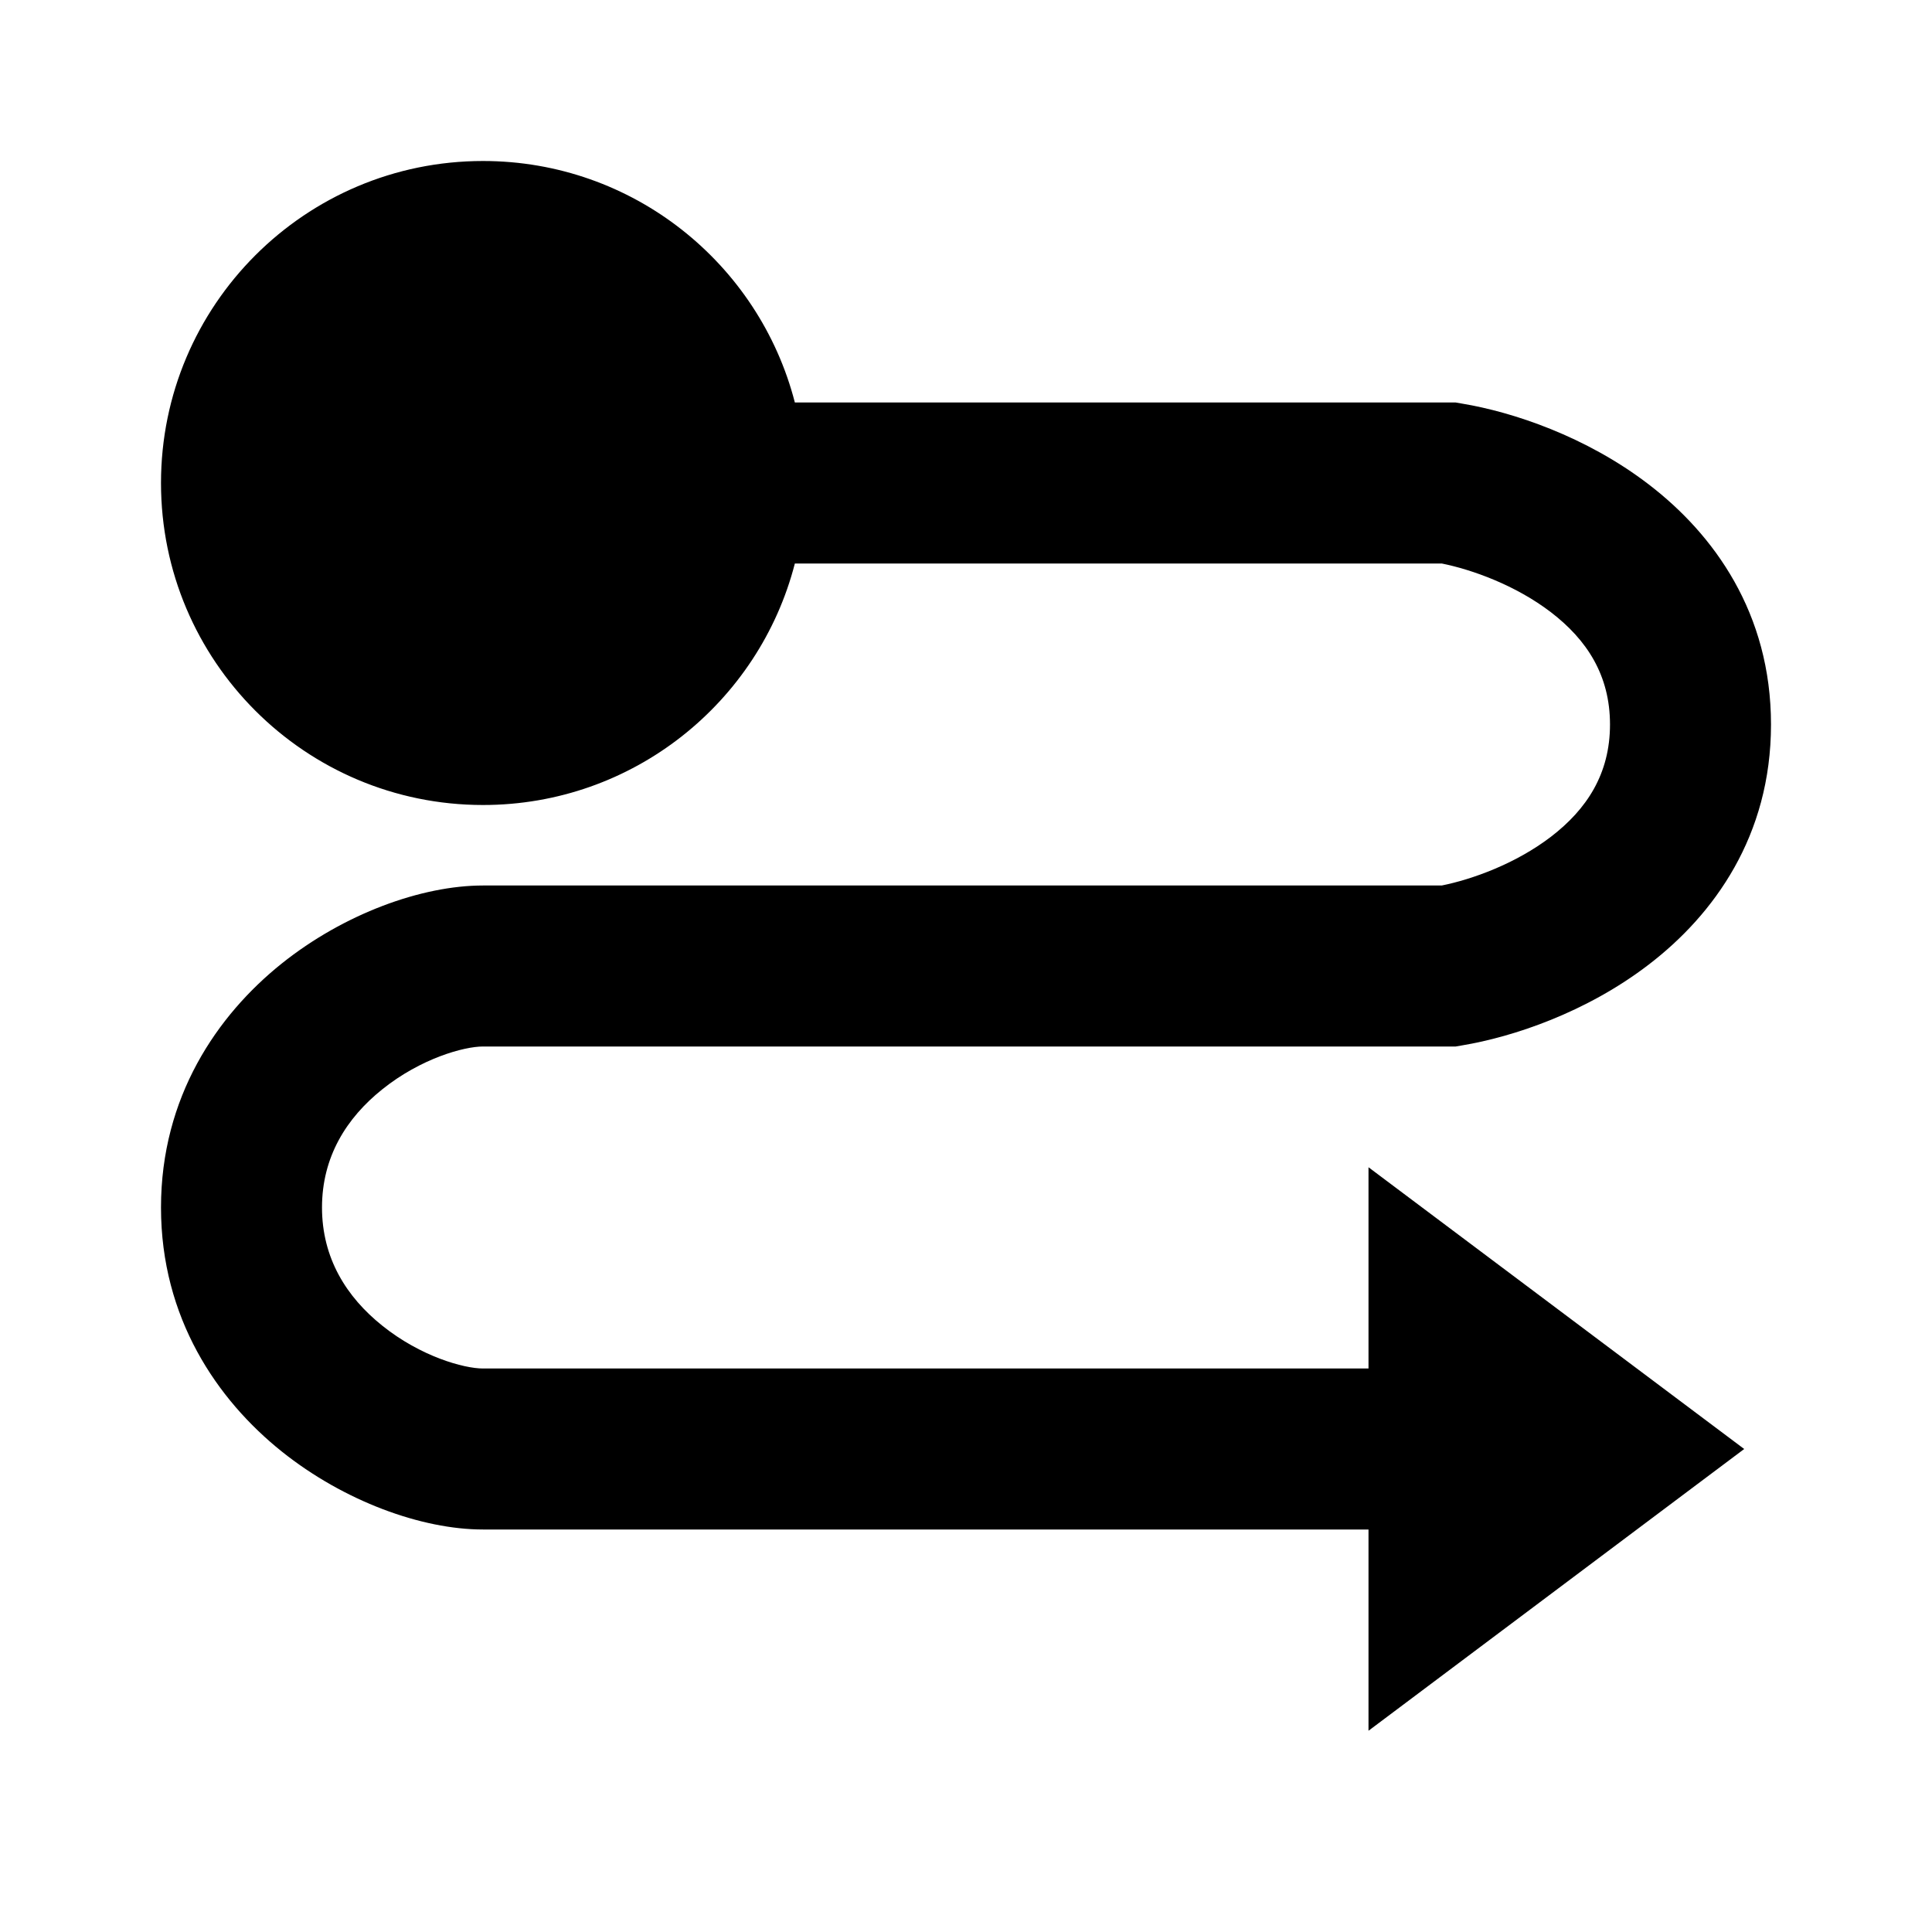 <svg width="24" height="24" viewBox="0 0 24 24" fill="none" xmlns="http://www.w3.org/2000/svg">
    <path
        d="M2 6C2 3.791 3.791 2 6 2C7.864 2 9.43 3.275 9.874 5H18.083L18.164 5.014C18.79 5.118 19.703 5.42 20.483 6.019C21.289 6.637 22 7.614 22 9C22 10.386 21.289 11.363 20.483 11.981C19.703 12.58 18.79 12.882 18.164 12.986L18.083 13H6C5.763 13 5.228 13.148 4.75 13.531C4.303 13.888 4 14.372 4 15C4 15.628 4.303 16.112 4.75 16.469C5.228 16.852 5.763 17 6 17H17V14.5L21.667 18L17 21.5V19H6C5.237 19 4.272 18.648 3.5 18.031C2.697 17.388 2 16.372 2 15C2 13.628 2.697 12.612 3.5 11.969C4.272 11.352 5.237 11 6 11H17.91C18.284 10.925 18.827 10.731 19.267 10.394C19.711 10.053 20 9.614 20 9C20 8.386 19.711 7.947 19.267 7.606C18.827 7.269 18.284 7.075 17.91 7H9.874C9.43 8.725 7.864 10 6 10C3.791 10 2 8.209 2 6Z"
        fill="black" />
</svg>